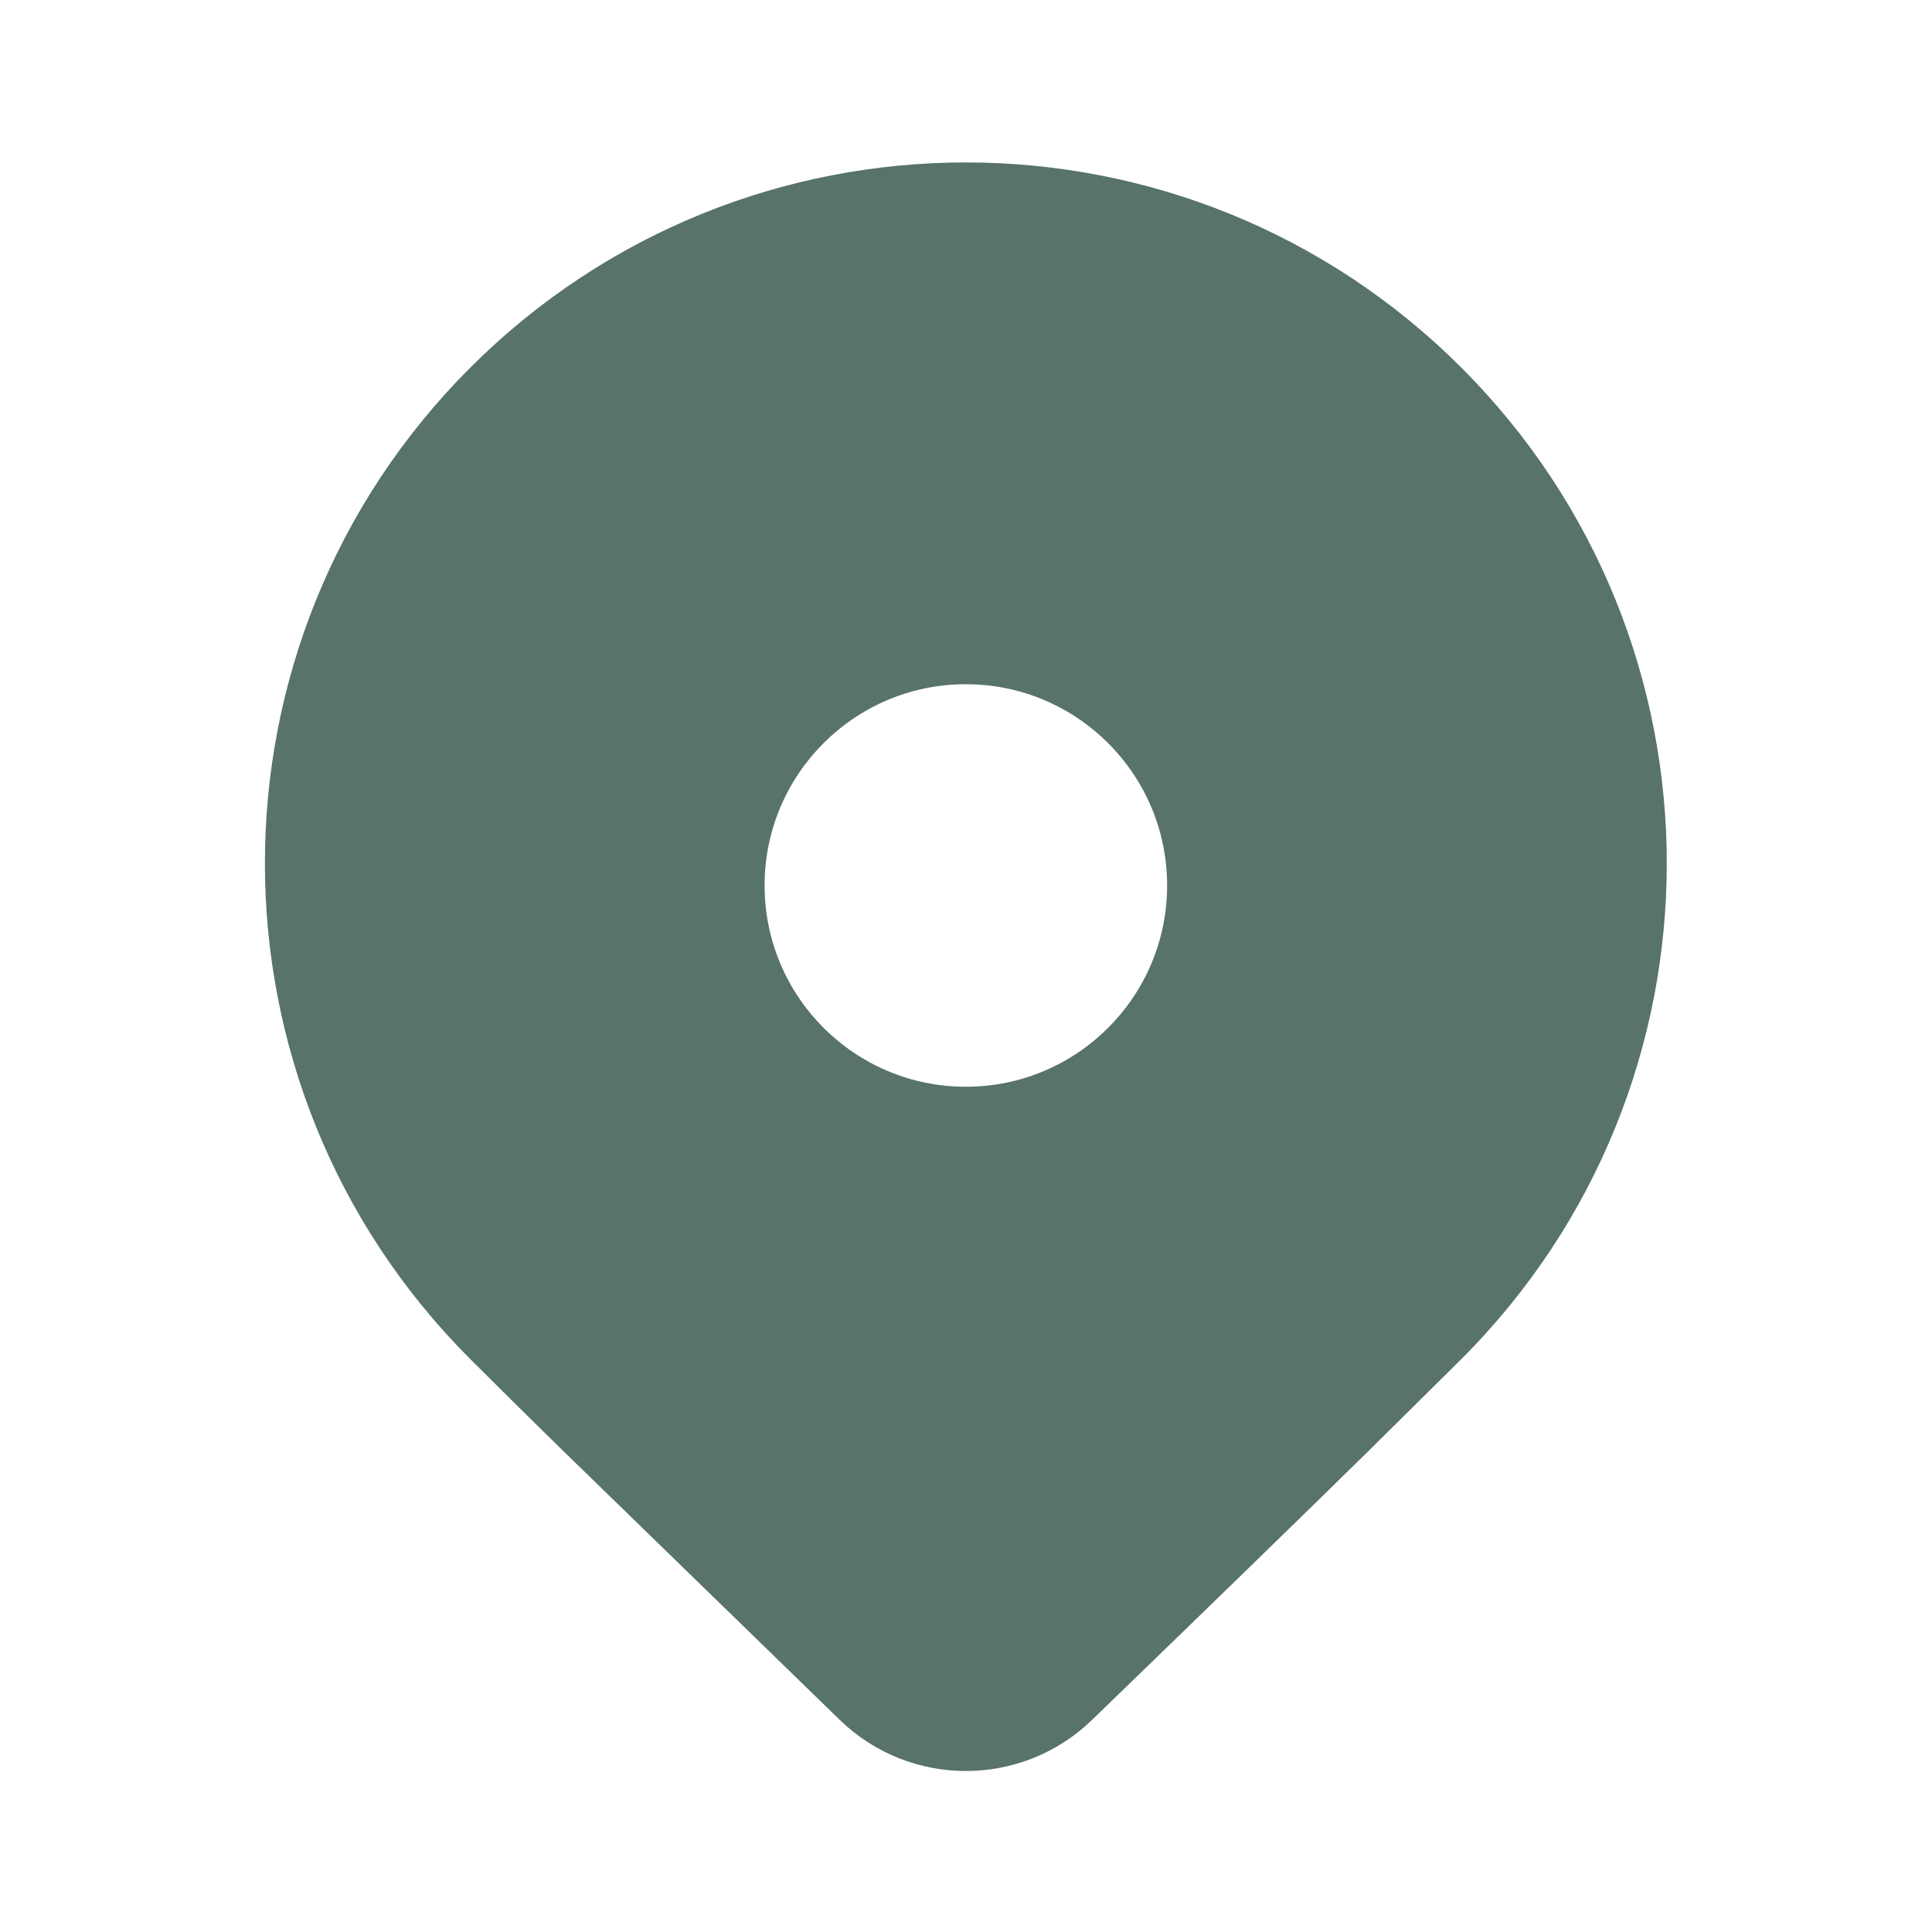 <svg width="20" height="20" viewBox="0 0 20 20" fill="none" xmlns="http://www.w3.org/2000/svg">
<path d="M15.129 14.068L14.14 15.047C13.411 15.762 12.465 16.682 11.302 17.807C10.575 18.509 9.422 18.509 8.695 17.806L5.786 14.977C5.42 14.618 5.114 14.315 4.867 14.068C2.034 11.235 2.034 6.64 4.867 3.807C7.701 0.973 12.296 0.973 15.129 3.807C17.963 6.64 17.963 11.235 15.129 14.068ZM12.082 9.166C12.082 8.016 11.149 7.083 9.998 7.083C8.848 7.083 7.915 8.016 7.915 9.166C7.915 10.317 8.848 11.25 9.998 11.25C11.149 11.25 12.082 10.317 12.082 9.166Z" fill="#58726C"/>
</svg>
